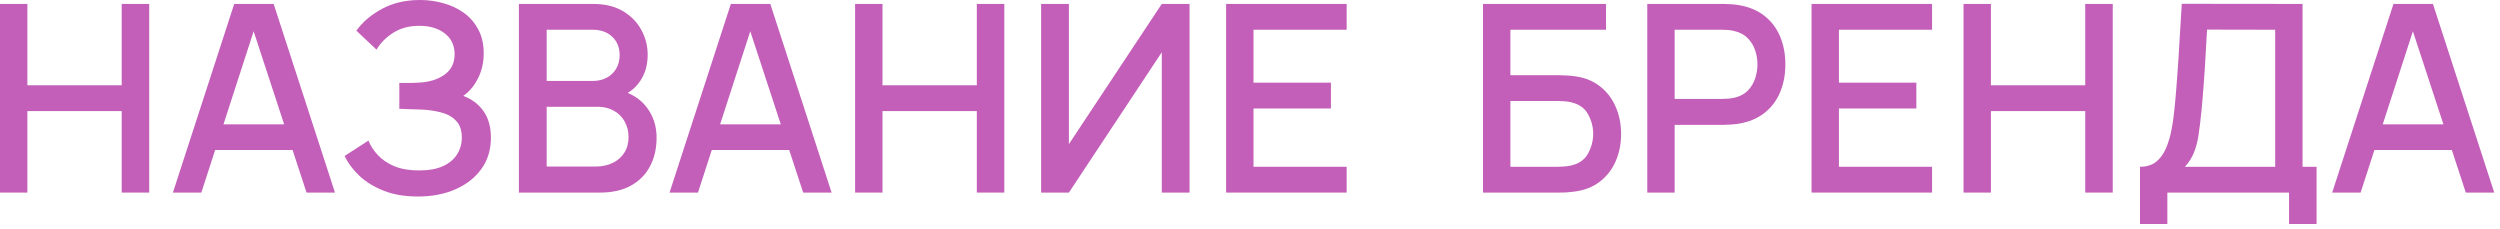 <svg width="229" height="21" viewBox="0 0 229 21" fill="none" xmlns="http://www.w3.org/2000/svg">
<path d="M0 17.64V0.36H2.508V7.812H11.148V0.36H13.668V17.64H11.148V10.176H2.508V17.64H0Z" fill="#C35EB9"/>
<path d="M15.839 17.64L21.455 0.36H25.067L30.683 17.64H28.079L22.907 1.872H23.555L18.443 17.64H15.839ZM18.755 13.74V11.388H27.779V13.74H18.755Z" fill="#C35EB9"/>
<path d="M38.283 18C37.083 18 36.039 17.824 35.151 17.472C34.263 17.12 33.519 16.664 32.919 16.104C32.327 15.536 31.875 14.932 31.563 14.292L33.747 12.876C33.939 13.348 34.227 13.792 34.611 14.208C35.003 14.624 35.507 14.964 36.123 15.228C36.747 15.484 37.503 15.612 38.391 15.612C39.279 15.612 40.011 15.48 40.587 15.216C41.163 14.944 41.591 14.584 41.871 14.136C42.159 13.68 42.303 13.168 42.303 12.6C42.303 11.936 42.127 11.424 41.775 11.064C41.431 10.696 40.971 10.44 40.395 10.296C39.819 10.144 39.195 10.056 38.523 10.032C37.963 10.016 37.559 10.004 37.311 9.996C37.063 9.98 36.895 9.972 36.807 9.972C36.727 9.972 36.651 9.972 36.579 9.972V7.596C36.667 7.596 36.819 7.596 37.035 7.596C37.259 7.596 37.491 7.596 37.731 7.596C37.971 7.588 38.167 7.58 38.319 7.572C39.311 7.524 40.111 7.28 40.719 6.84C41.335 6.4 41.643 5.776 41.643 4.968C41.643 4.16 41.343 3.524 40.743 3.06C40.151 2.596 39.371 2.364 38.403 2.364C37.483 2.364 36.691 2.576 36.027 3C35.363 3.416 34.851 3.932 34.491 4.548L32.643 2.808C33.219 2.008 34.007 1.34 35.007 0.804C36.007 0.268 37.163 0 38.475 0C39.219 0 39.939 0.1 40.635 0.3C41.331 0.492 41.955 0.788 42.507 1.188C43.059 1.588 43.495 2.096 43.815 2.712C44.143 3.32 44.307 4.044 44.307 4.884C44.307 5.724 44.135 6.484 43.791 7.164C43.455 7.844 43.003 8.384 42.435 8.784C43.227 9.08 43.847 9.548 44.295 10.188C44.743 10.82 44.967 11.628 44.967 12.612C44.967 13.716 44.675 14.672 44.091 15.48C43.515 16.28 42.723 16.9 41.715 17.34C40.715 17.78 39.571 18 38.283 18Z" fill="#C35EB9"/>
<path d="M47.531 17.64V0.36H54.323C55.419 0.36 56.339 0.584 57.083 1.032C57.827 1.48 58.387 2.06 58.763 2.772C59.139 3.476 59.327 4.22 59.327 5.004C59.327 5.956 59.091 6.772 58.619 7.452C58.155 8.132 57.527 8.596 56.735 8.844L56.711 8.256C57.815 8.528 58.663 9.06 59.255 9.852C59.847 10.636 60.143 11.552 60.143 12.6C60.143 13.616 59.939 14.5 59.531 15.252C59.131 16.004 58.543 16.592 57.767 17.016C56.999 17.432 56.067 17.64 54.971 17.64H47.531ZM50.075 15.252H54.587C55.155 15.252 55.663 15.144 56.111 14.928C56.567 14.712 56.923 14.404 57.179 14.004C57.443 13.596 57.575 13.112 57.575 12.552C57.575 12.032 57.459 11.564 57.227 11.148C57.003 10.724 56.675 10.392 56.243 10.152C55.819 9.904 55.319 9.78 54.743 9.78H50.075V15.252ZM50.075 7.416H54.287C54.751 7.416 55.167 7.324 55.535 7.14C55.911 6.948 56.207 6.676 56.423 6.324C56.647 5.964 56.759 5.532 56.759 5.028C56.759 4.356 56.535 3.804 56.087 3.372C55.639 2.94 55.039 2.724 54.287 2.724H50.075V7.416Z" fill="#C35EB9"/>
<path d="M61.331 17.64L66.947 0.36H70.559L76.175 17.64H73.571L68.399 1.872H69.047L63.935 17.64H61.331ZM64.247 13.74V11.388H73.271V13.74H64.247Z" fill="#C35EB9"/>
<path d="M78.328 17.64V0.36H80.836V7.812H89.476V0.36H91.996V17.64H89.476V10.176H80.836V17.64H78.328Z" fill="#C35EB9"/>
<path d="M108.963 17.64H106.419V4.788L97.911 17.64H95.367V0.36H97.911V13.2L106.419 0.36H108.963V17.64Z" fill="#C35EB9"/>
<path d="M112.312 17.64V0.36H123.353V2.724H114.821V7.572H121.912V9.936H114.821V15.276H123.353V17.64H112.312Z" fill="#C35EB9"/>
<path d="M135.844 17.64V0.36H147.112V2.724H138.352V6.888H142.828C142.988 6.888 143.192 6.896 143.44 6.912C143.696 6.92 143.936 6.94 144.16 6.972C145.096 7.084 145.884 7.388 146.524 7.884C147.172 8.38 147.66 9.008 147.988 9.768C148.324 10.528 148.492 11.36 148.492 12.264C148.492 13.168 148.328 14 148 14.76C147.672 15.52 147.184 16.148 146.536 16.644C145.896 17.14 145.104 17.444 144.16 17.556C143.936 17.588 143.7 17.612 143.452 17.628C143.204 17.636 142.996 17.64 142.828 17.64H135.844ZM138.352 15.276H142.732C142.892 15.276 143.068 15.268 143.26 15.252C143.46 15.236 143.648 15.212 143.824 15.18C144.6 15.02 145.144 14.652 145.456 14.076C145.776 13.5 145.936 12.896 145.936 12.264C145.936 11.624 145.776 11.02 145.456 10.452C145.144 9.876 144.6 9.508 143.824 9.348C143.648 9.308 143.46 9.284 143.26 9.276C143.068 9.26 142.892 9.252 142.732 9.252H138.352V15.276Z" fill="#C35EB9"/>
<path d="M150.891 17.64V0.36H157.875C158.043 0.36 158.251 0.368 158.499 0.384C158.747 0.392 158.983 0.416 159.207 0.456C160.167 0.608 160.967 0.936 161.607 1.44C162.255 1.944 162.739 2.58 163.059 3.348C163.379 4.116 163.539 4.964 163.539 5.892C163.539 6.828 163.379 7.68 163.059 8.448C162.739 9.216 162.255 9.852 161.607 10.356C160.967 10.86 160.167 11.188 159.207 11.34C158.983 11.372 158.743 11.396 158.487 11.412C158.239 11.428 158.035 11.436 157.875 11.436H153.399V17.64H150.891ZM153.399 9.06H157.779C157.939 9.06 158.115 9.052 158.307 9.036C158.507 9.02 158.695 8.992 158.871 8.952C159.383 8.832 159.795 8.612 160.107 8.292C160.419 7.964 160.643 7.588 160.779 7.164C160.915 6.74 160.983 6.316 160.983 5.892C160.983 5.468 160.915 5.048 160.779 4.632C160.643 4.208 160.419 3.836 160.107 3.516C159.795 3.188 159.383 2.964 158.871 2.844C158.695 2.796 158.507 2.764 158.307 2.748C158.115 2.732 157.939 2.724 157.779 2.724H153.399V9.06Z" fill="#C35EB9"/>
<path d="M165.938 17.64V0.36H176.977V2.724H168.445V7.572H175.538V9.936H168.445V15.276H176.977V17.64H165.938Z" fill="#C35EB9"/>
<path d="M179.859 17.64V0.36H182.367V7.812H191.007V0.36H193.527V17.64H191.007V10.176H182.367V17.64H179.859Z" fill="#C35EB9"/>
<path d="M196.022 20.52V15.276C196.614 15.276 197.102 15.128 197.486 14.832C197.87 14.528 198.174 14.116 198.398 13.596C198.63 13.068 198.806 12.468 198.926 11.796C199.054 11.124 199.15 10.416 199.214 9.672C199.31 8.664 199.39 7.68 199.454 6.72C199.526 5.752 199.59 4.752 199.646 3.72C199.71 2.688 199.778 1.564 199.85 0.348L210.914 0.36V15.276H212.198V20.52H209.678V17.64H198.53V20.52H196.022ZM200.138 15.276H208.406V2.724L202.166 2.712C202.11 3.592 202.062 4.428 202.022 5.22C201.982 6.012 201.93 6.812 201.866 7.62C201.81 8.42 201.738 9.28 201.65 10.2C201.562 11.08 201.47 11.828 201.374 12.444C201.278 13.052 201.134 13.58 200.942 14.028C200.758 14.476 200.49 14.892 200.138 15.276Z" fill="#C35EB9"/>
<path d="M213.628 17.64L219.244 0.36H222.856L228.472 17.64H225.868L220.696 1.872H221.344L216.232 17.64H213.628ZM216.544 13.74V11.388H225.568V13.74H216.544Z" fill="#C35EB9"/>
</svg>
